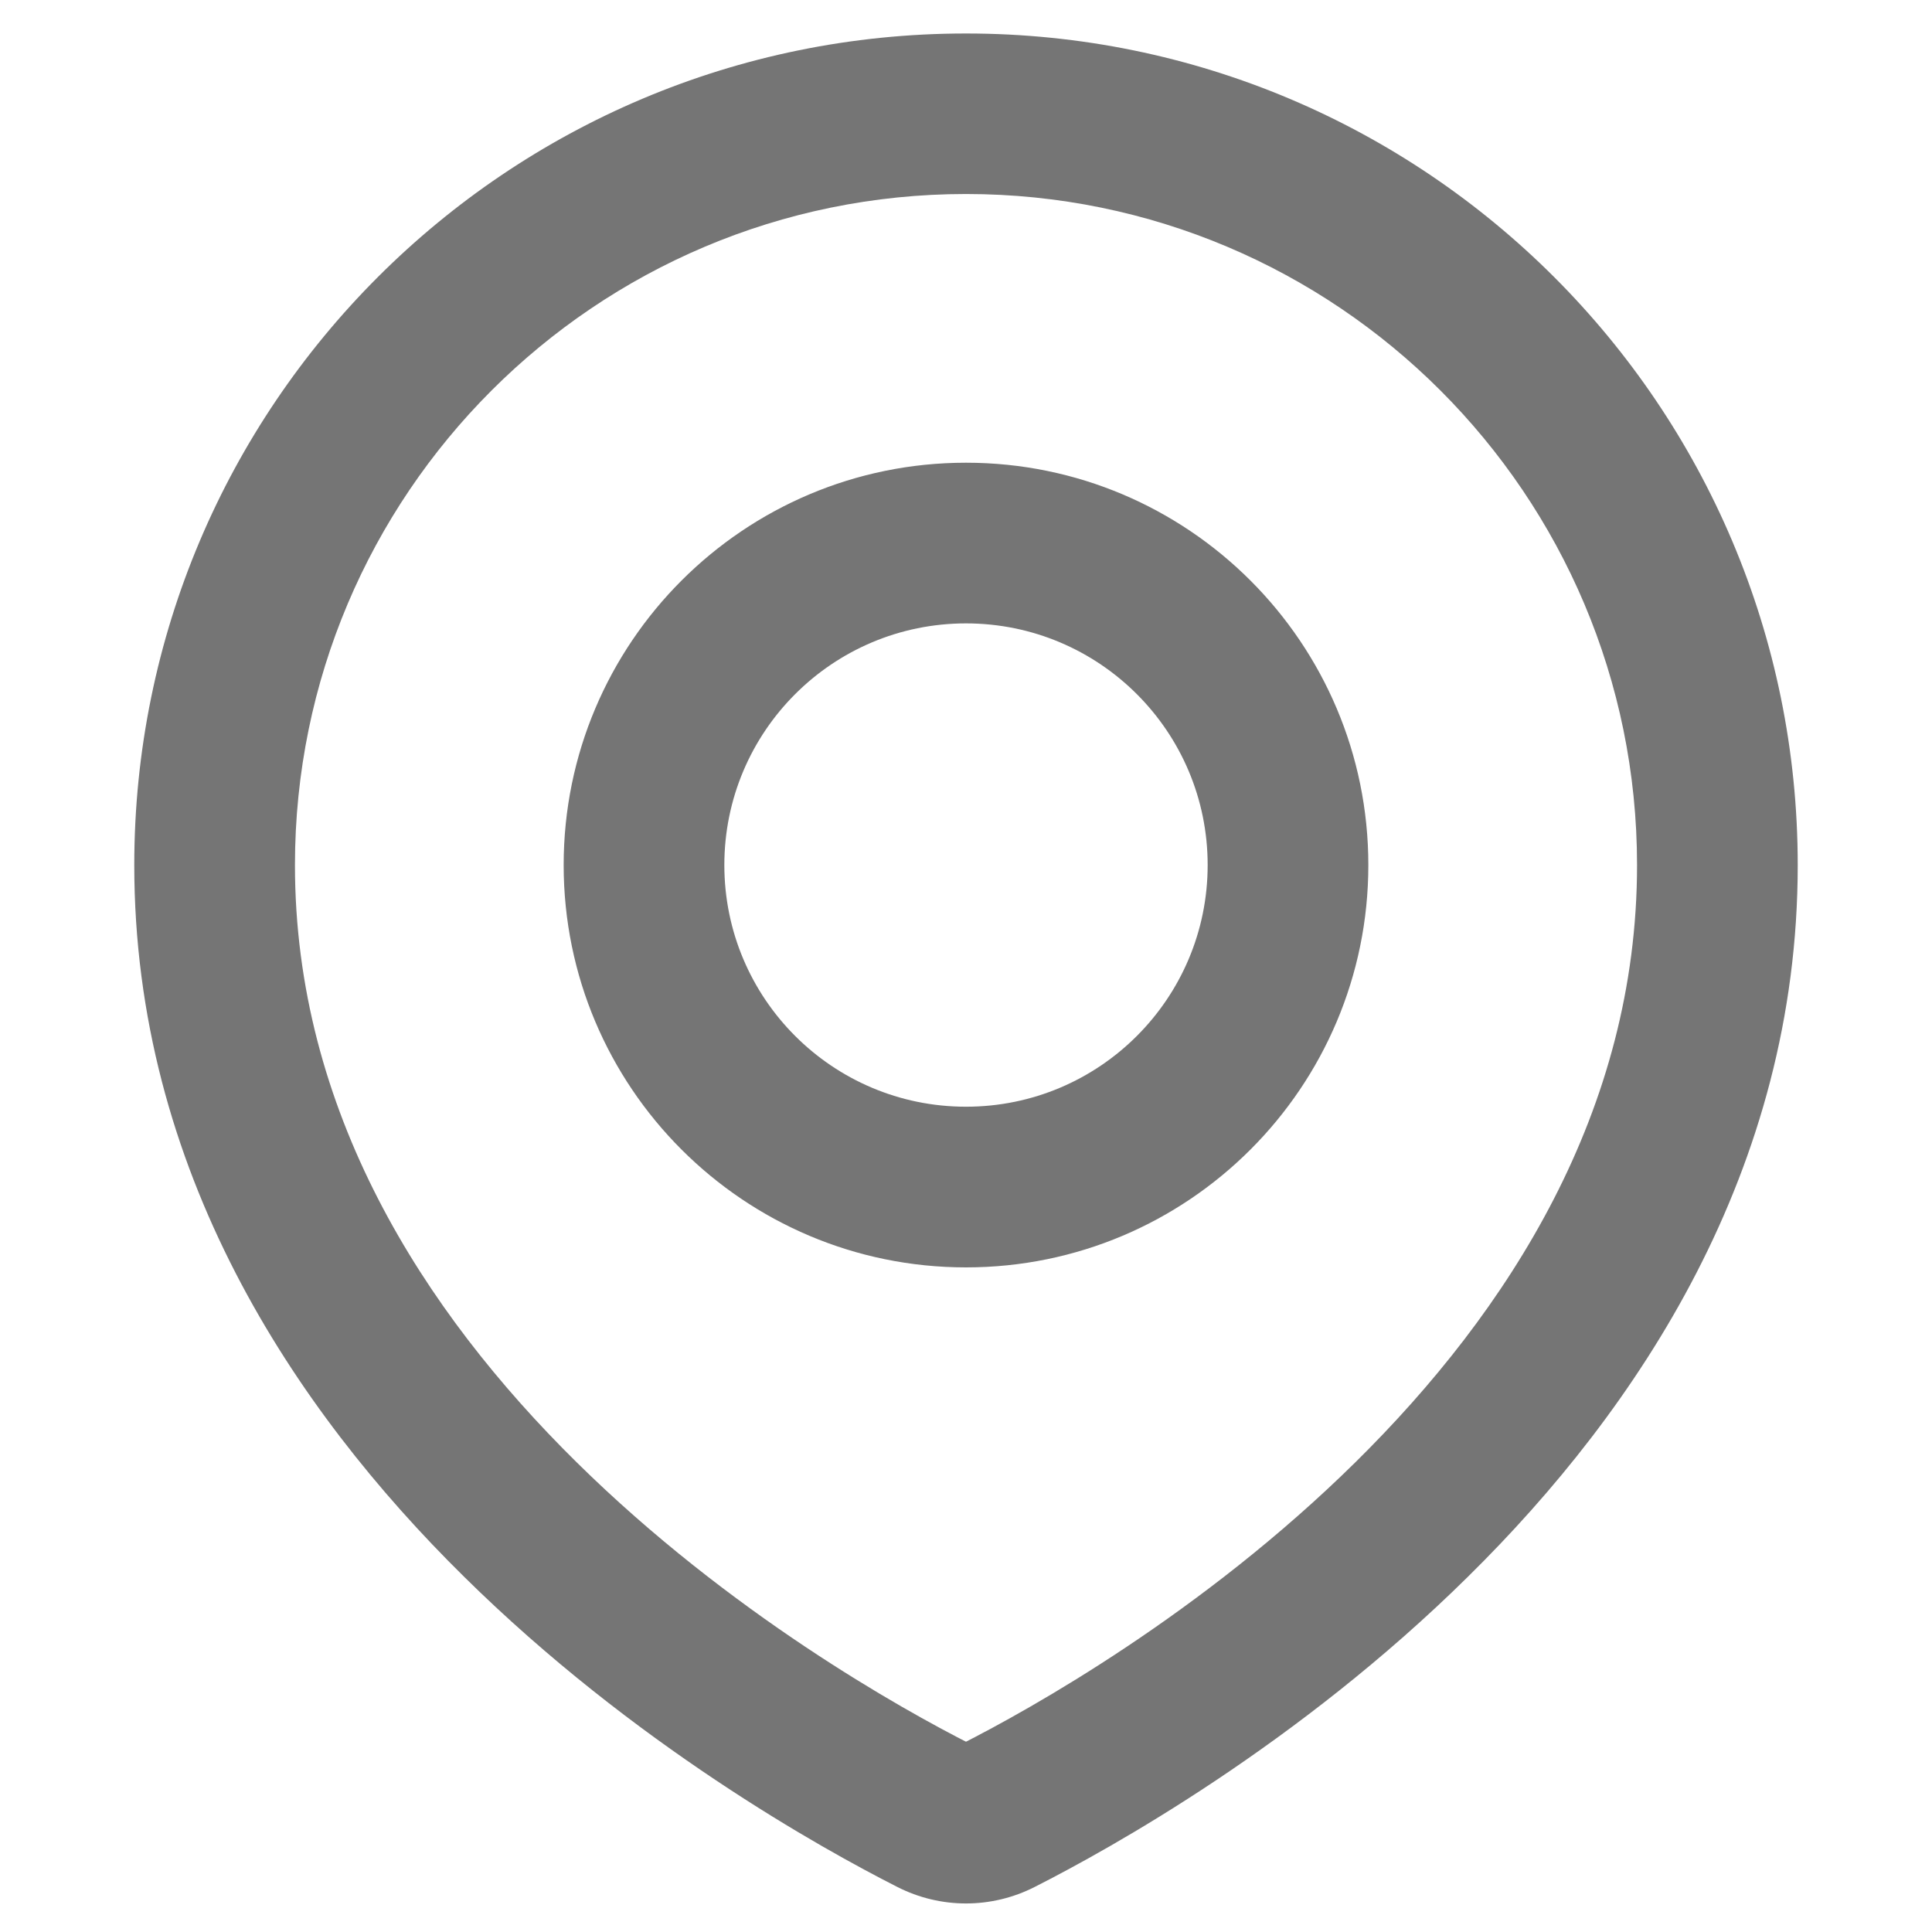 <svg width="12" height="12" viewBox="0 0 12 12" fill="none" xmlns="http://www.w3.org/2000/svg">
<path d="M6.201 11.276L5.975 10.831L5.975 10.831L6.201 11.276ZM5.799 11.276L5.573 11.72L5.573 11.72L5.799 11.276ZM10.168 5.373C10.168 6.899 9.373 8.141 8.419 9.082C7.466 10.022 6.4 10.615 5.975 10.831L6.427 11.72C6.896 11.482 8.063 10.835 9.119 9.792C10.175 8.751 11.166 7.269 11.166 5.373H10.168ZM6 1.205C8.302 1.205 10.168 3.071 10.168 5.373H11.166C11.166 2.52 8.853 0.208 6 0.208V1.205ZM1.832 5.373C1.832 3.071 3.698 1.205 6 1.205V0.208C3.147 0.208 0.834 2.52 0.834 5.373H1.832ZM6.025 10.831C5.6 10.615 4.534 10.022 3.581 9.082C2.627 8.141 1.832 6.899 1.832 5.373H0.834C0.834 7.269 1.825 8.751 2.881 9.792C3.937 10.835 5.104 11.482 5.573 11.72L6.025 10.831ZM5.975 10.831C5.99 10.823 6.01 10.823 6.025 10.831L5.573 11.72C5.842 11.857 6.158 11.857 6.427 11.72L5.975 10.831ZM7.501 5.373C7.501 6.202 6.829 6.874 6 6.874V7.872C7.38 7.872 8.499 6.753 8.499 5.373H7.501ZM6 3.872C6.829 3.872 7.501 4.544 7.501 5.373H8.499C8.499 3.993 7.38 2.874 6 2.874V3.872ZM4.499 5.373C4.499 4.544 5.171 3.872 6 3.872V2.874C4.62 2.874 3.501 3.993 3.501 5.373H4.499ZM6 6.874C5.171 6.874 4.499 6.202 4.499 5.373H3.501C3.501 6.753 4.62 7.872 6 7.872V6.874Z" fill="#757575"/>
</svg>
